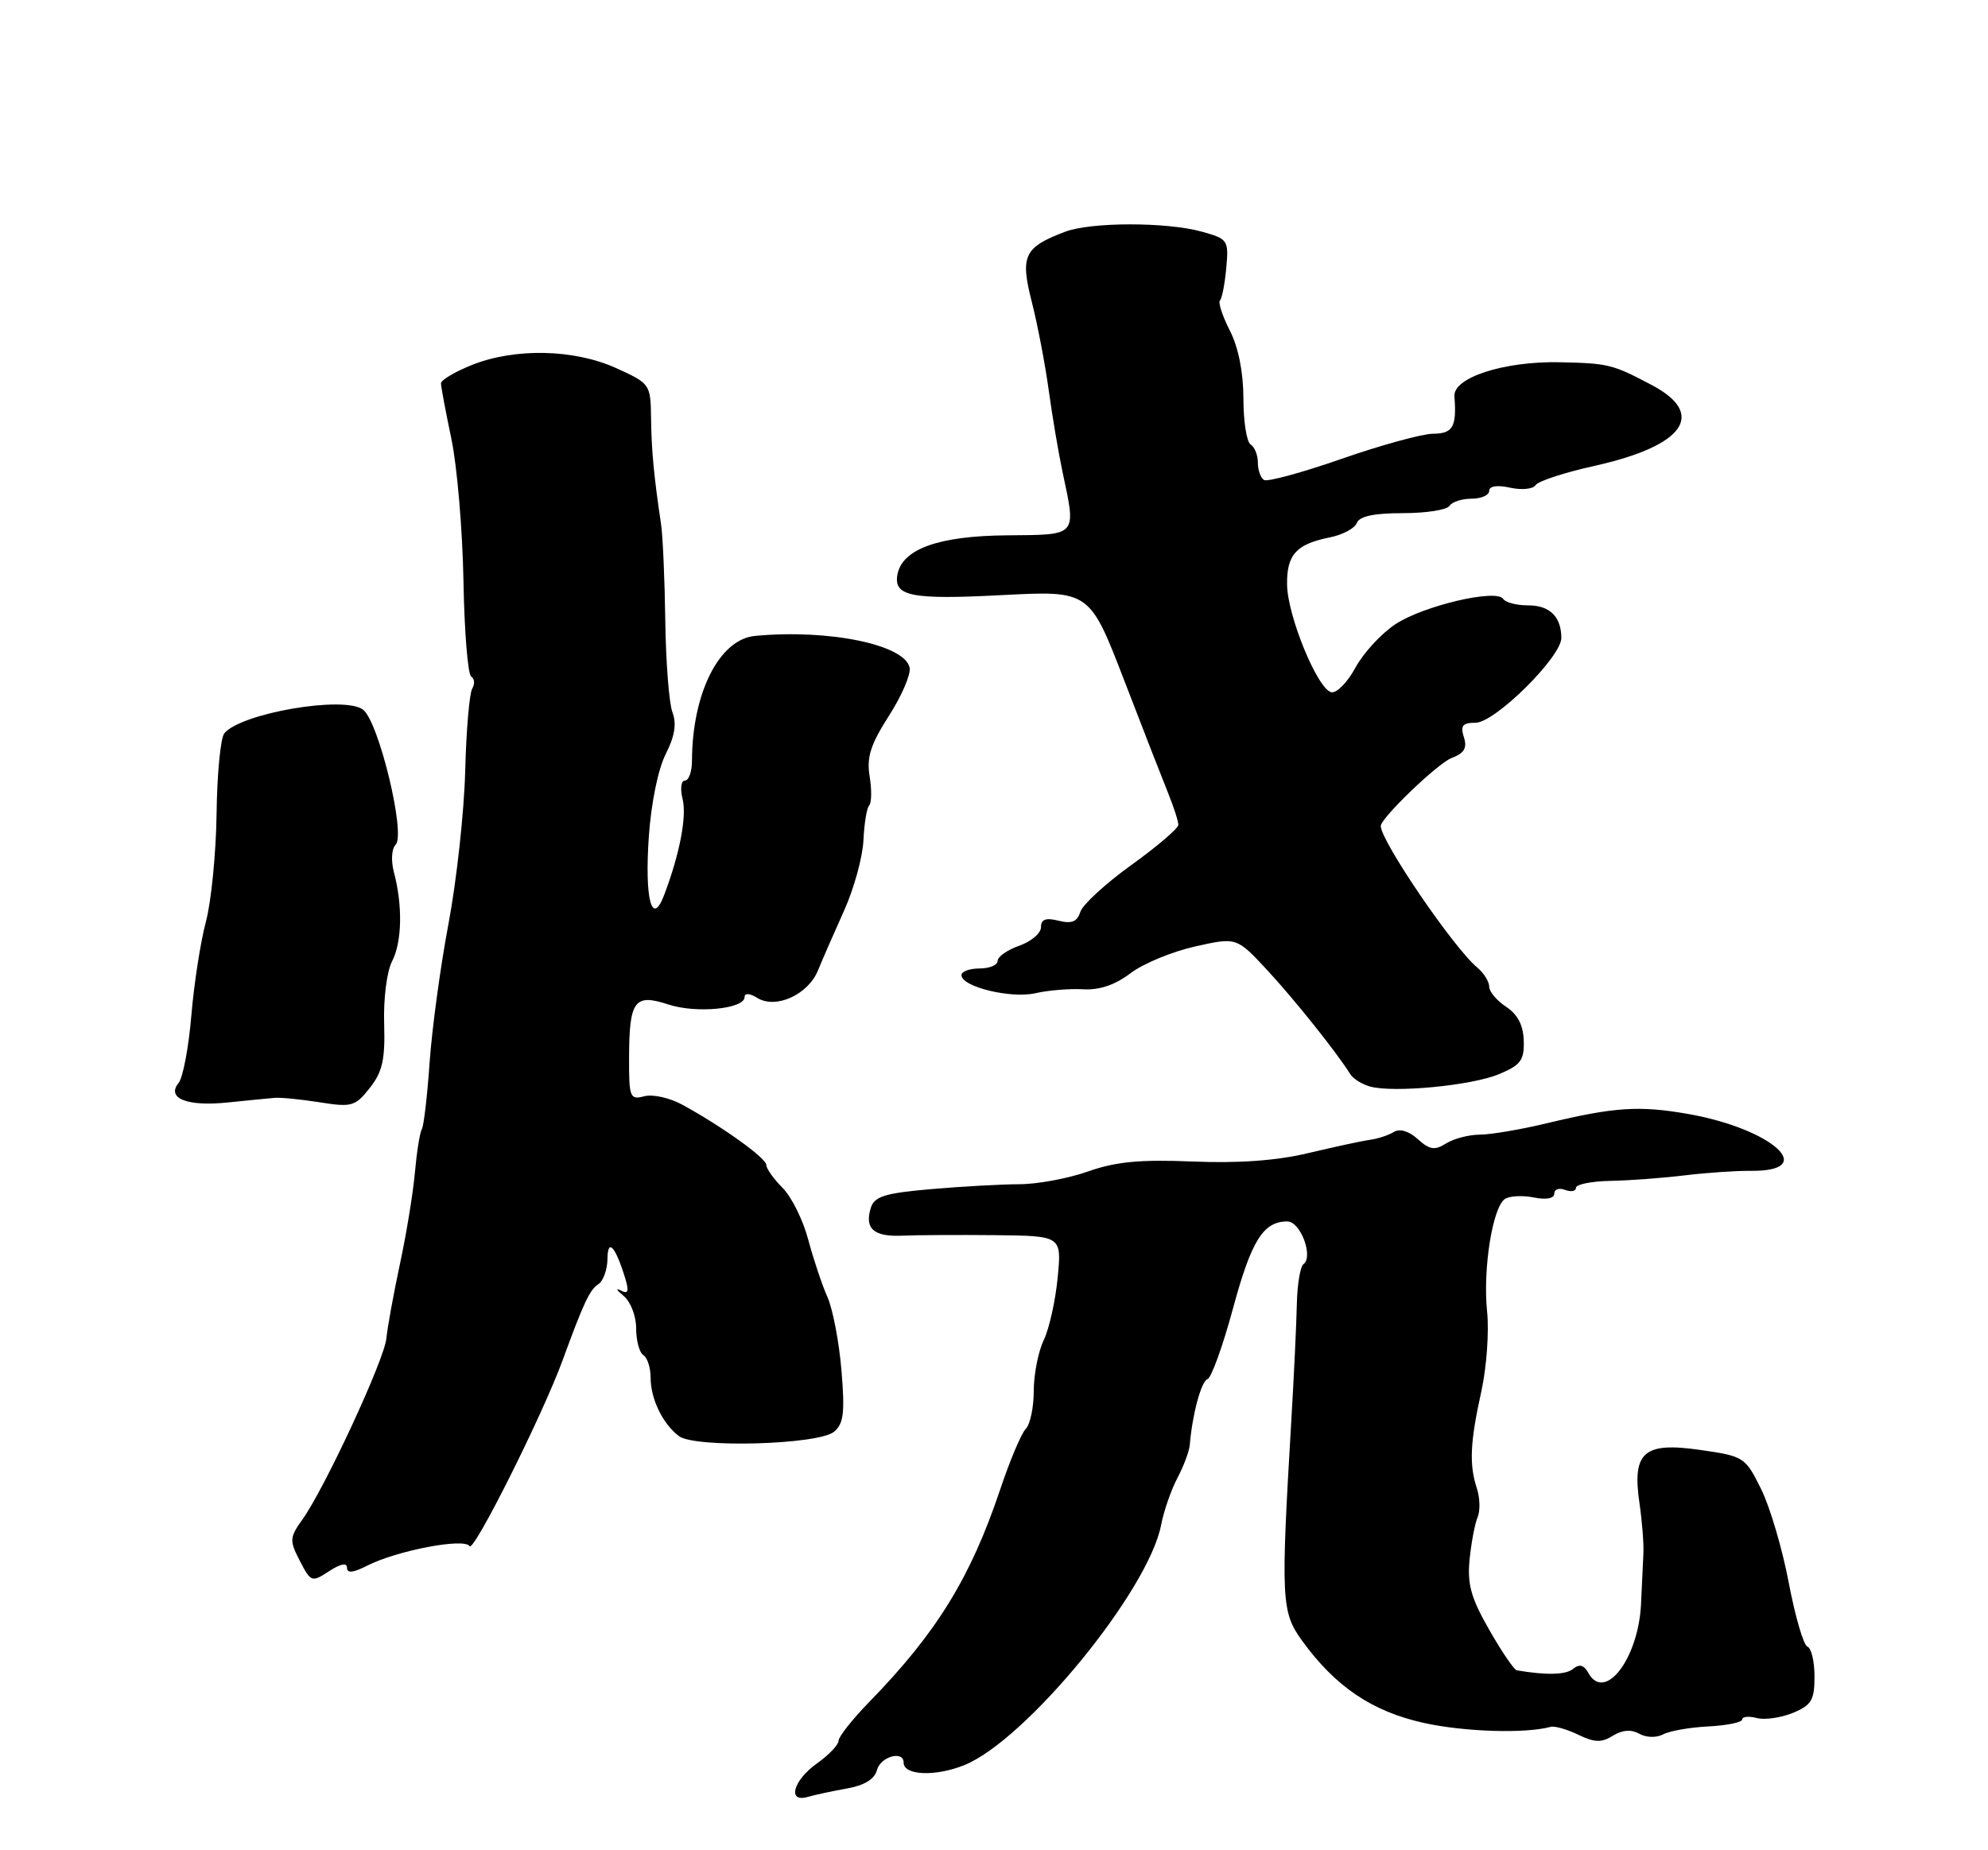<?xml version="1.0" encoding="UTF-8" standalone="no"?>
<!DOCTYPE svg PUBLIC "-//W3C//DTD SVG 1.1//EN" "http://www.w3.org/Graphics/SVG/1.1/DTD/svg11.dtd" >
<svg xmlns="http://www.w3.org/2000/svg" xmlns:xlink="http://www.w3.org/1999/xlink" version="1.1" viewBox="0 0 275 256">
 <g >
 <path fill="currentColor"
d=" M 117.16 247.46 C 119.57 247.03 120.99 246.17 121.31 244.91 C 121.80 243.04 125.00 242.15 125.00 243.88 C 125.00 245.66 129.36 245.84 133.36 244.24 C 141.90 240.82 158.88 220.10 160.62 210.98 C 160.99 209.06 162.00 206.15 162.87 204.50 C 163.74 202.85 164.51 200.79 164.58 199.93 C 164.93 195.70 166.17 191.11 167.03 190.82 C 167.57 190.64 169.16 186.22 170.57 181.00 C 173.11 171.63 174.75 169.00 178.08 169.00 C 179.89 169.00 181.72 173.86 180.31 174.91 C 179.86 175.23 179.45 177.75 179.39 180.50 C 179.33 183.25 178.99 190.45 178.63 196.50 C 177.16 221.43 177.24 223.03 180.13 227.03 C 184.73 233.37 189.80 236.80 196.93 238.38 C 202.54 239.63 211.02 239.89 214.50 238.93 C 215.05 238.78 216.77 239.27 218.32 240.02 C 220.58 241.11 221.54 241.14 223.11 240.16 C 224.41 239.35 225.63 239.26 226.76 239.88 C 227.73 240.43 229.13 240.46 230.06 239.97 C 230.94 239.50 233.76 239.00 236.33 238.87 C 238.90 238.74 241.00 238.30 241.00 237.91 C 241.00 237.51 241.90 237.42 243.01 237.71 C 244.11 238.00 246.36 237.68 248.01 237.00 C 250.59 235.93 251.00 235.23 251.00 231.96 C 251.00 229.87 250.56 228.02 250.02 227.83 C 249.49 227.65 248.33 223.68 247.44 219.00 C 246.56 214.32 244.83 208.47 243.60 206.00 C 241.42 201.60 241.23 201.48 235.15 200.61 C 227.37 199.49 225.75 200.92 226.79 208.00 C 227.15 210.47 227.40 213.62 227.33 215.00 C 227.27 216.38 227.12 219.53 227.00 222.00 C 226.62 229.51 222.00 235.54 219.73 231.49 C 219.10 230.36 218.48 230.19 217.62 230.90 C 216.61 231.74 213.95 231.81 209.82 231.11 C 209.45 231.05 207.73 228.53 206.01 225.51 C 203.48 221.10 202.95 219.19 203.29 215.76 C 203.53 213.42 204.02 210.79 204.40 209.92 C 204.77 209.05 204.73 207.25 204.29 205.92 C 203.21 202.62 203.36 199.56 204.91 192.53 C 205.64 189.24 206.00 184.27 205.71 181.47 C 205.10 175.56 206.48 166.94 208.21 165.87 C 208.87 165.46 210.66 165.38 212.20 165.69 C 213.90 166.03 215.00 165.82 215.00 165.16 C 215.00 164.55 215.68 164.32 216.50 164.64 C 217.33 164.95 218.00 164.82 218.00 164.35 C 218.00 163.87 220.14 163.44 222.75 163.39 C 225.36 163.34 229.97 163.00 233.00 162.63 C 236.03 162.26 240.16 161.98 242.18 162.00 C 251.73 162.10 245.16 156.17 233.46 154.12 C 226.75 152.95 223.34 153.17 214.00 155.41 C 210.43 156.27 206.26 156.98 204.74 156.99 C 203.22 156.99 201.10 157.54 200.04 158.21 C 198.46 159.20 197.76 159.09 196.12 157.61 C 194.89 156.49 193.62 156.12 192.81 156.62 C 192.09 157.07 190.60 157.56 189.50 157.71 C 188.40 157.86 184.57 158.69 180.99 159.54 C 176.62 160.59 171.36 160.97 164.99 160.71 C 157.71 160.41 154.34 160.73 150.50 162.09 C 147.75 163.06 143.47 163.85 141.00 163.85 C 138.53 163.86 133.03 164.16 128.79 164.53 C 122.44 165.08 120.96 165.54 120.47 167.09 C 119.55 170.00 120.86 171.15 124.85 170.97 C 126.86 170.88 132.63 170.85 137.68 170.90 C 146.86 171.00 146.86 171.00 146.31 176.75 C 146.01 179.91 145.15 183.81 144.39 185.40 C 143.62 187.00 143.00 190.17 143.00 192.45 C 143.00 194.73 142.50 197.10 141.89 197.71 C 141.28 198.32 139.68 202.12 138.33 206.16 C 134.25 218.31 129.53 225.96 120.25 235.48 C 117.91 237.88 116.00 240.30 116.00 240.85 C 116.00 241.41 114.65 242.83 113.00 244.00 C 109.70 246.35 108.86 249.47 111.75 248.62 C 112.71 248.34 115.15 247.82 117.16 247.46 Z  M 48.00 216.91 C 48.00 217.70 48.84 217.62 50.75 216.65 C 54.87 214.54 64.23 212.75 64.96 213.93 C 65.52 214.84 75.09 195.71 77.81 188.25 C 80.72 180.28 81.58 178.45 82.75 177.70 C 83.44 177.26 84.01 175.69 84.03 174.20 C 84.06 171.26 85.12 172.41 86.49 176.88 C 87.04 178.70 86.90 179.09 85.86 178.55 C 85.11 178.17 85.29 178.50 86.25 179.29 C 87.23 180.09 88.00 182.08 88.00 183.80 C 88.00 185.50 88.45 187.16 89.00 187.50 C 89.55 187.84 90.00 189.25 90.00 190.62 C 90.00 193.56 91.67 197.00 93.91 198.70 C 96.12 200.38 113.21 199.90 115.37 198.10 C 116.70 197.00 116.89 195.48 116.40 189.63 C 116.08 185.71 115.20 181.13 114.46 179.46 C 113.71 177.78 112.52 174.21 111.80 171.51 C 111.09 168.81 109.49 165.59 108.25 164.35 C 107.01 163.11 106.00 161.68 106.00 161.18 C 106.00 160.24 99.92 155.88 94.37 152.84 C 92.65 151.90 90.29 151.37 89.12 151.68 C 87.14 152.20 87.00 151.85 87.02 146.37 C 87.04 138.42 87.76 137.44 92.45 138.98 C 96.31 140.26 103.00 139.60 103.00 137.95 C 103.00 137.38 103.71 137.42 104.75 138.07 C 107.31 139.66 111.78 137.63 113.15 134.27 C 113.77 132.75 115.40 129.03 116.76 126.00 C 118.13 122.97 119.33 118.60 119.44 116.27 C 119.55 113.94 119.90 111.76 120.24 111.43 C 120.57 111.09 120.60 109.30 120.30 107.44 C 119.86 104.77 120.42 103.02 122.95 99.07 C 124.72 96.32 126.01 93.31 125.83 92.39 C 125.20 89.19 114.57 87.01 104.42 87.99 C 99.49 88.47 95.76 95.88 95.72 105.25 C 95.72 106.76 95.28 108.00 94.75 108.00 C 94.21 108.00 94.07 109.13 94.42 110.54 C 95.03 112.95 94.02 118.18 91.87 123.84 C 90.18 128.29 89.16 124.42 89.75 115.78 C 90.07 111.12 91.04 106.39 92.09 104.33 C 93.34 101.87 93.62 100.14 93.02 98.56 C 92.55 97.32 92.11 91.63 92.03 85.91 C 91.95 80.18 91.69 74.15 91.44 72.50 C 90.46 65.94 90.11 62.30 90.06 57.80 C 90.00 53.17 89.92 53.06 85.25 50.94 C 79.43 48.29 71.20 48.12 65.25 50.51 C 62.91 51.45 61.00 52.59 61.00 53.04 C 61.00 53.50 61.65 56.95 62.44 60.72 C 63.23 64.48 63.98 73.31 64.11 80.33 C 64.23 87.35 64.72 93.33 65.18 93.61 C 65.65 93.90 65.71 94.65 65.32 95.28 C 64.94 95.91 64.49 101.06 64.35 106.72 C 64.20 112.38 63.16 121.85 62.05 127.76 C 60.93 133.67 59.76 142.31 59.43 146.97 C 59.11 151.63 58.62 155.81 58.35 156.24 C 58.08 156.68 57.65 159.39 57.39 162.27 C 57.13 165.15 56.19 170.88 55.30 175.00 C 54.42 179.12 53.59 183.70 53.45 185.17 C 53.19 188.09 44.96 205.84 41.85 210.22 C 40.05 212.74 40.02 213.14 41.48 215.97 C 43.01 218.92 43.13 218.96 45.53 217.39 C 47.10 216.36 48.00 216.19 48.00 216.91 Z  M 38.00 151.90 C 38.83 151.83 41.64 152.11 44.25 152.52 C 48.66 153.22 49.15 153.08 51.16 150.52 C 52.91 148.30 53.29 146.60 53.14 141.64 C 53.03 138.20 53.51 134.40 54.24 133.00 C 55.61 130.34 55.72 125.30 54.49 120.68 C 54.07 119.08 54.17 117.43 54.73 116.87 C 56.16 115.44 52.39 99.84 50.22 98.19 C 47.65 96.22 33.35 98.66 31.03 101.46 C 30.51 102.09 30.03 107.08 29.96 112.55 C 29.89 118.02 29.22 124.75 28.49 127.50 C 27.75 130.25 26.84 136.10 26.47 140.50 C 26.10 144.90 25.31 149.10 24.71 149.83 C 22.97 151.96 25.88 153.13 31.50 152.54 C 34.25 152.26 37.17 151.97 38.00 151.90 Z  M 207.36 148.62 C 210.36 147.37 210.86 146.70 210.78 144.00 C 210.72 141.86 209.94 140.35 208.35 139.31 C 207.06 138.46 206.00 137.20 206.00 136.51 C 206.00 135.81 205.26 134.63 204.35 133.87 C 201.09 131.17 191.00 116.36 191.00 114.29 C 191.00 113.19 198.88 105.62 200.78 104.89 C 202.55 104.22 202.98 103.50 202.50 102.00 C 201.99 100.40 202.32 100.00 204.12 100.00 C 206.79 100.00 216.01 90.88 215.98 88.25 C 215.96 85.30 214.36 83.75 211.36 83.76 C 209.79 83.76 208.25 83.36 207.94 82.87 C 207.02 81.43 196.88 83.81 193.01 86.38 C 191.06 87.67 188.58 90.37 187.49 92.39 C 186.40 94.40 184.91 95.93 184.17 95.78 C 182.27 95.39 178.09 85.22 178.04 80.87 C 177.99 76.74 179.31 75.29 183.93 74.36 C 185.71 74.01 187.41 73.10 187.69 72.36 C 188.05 71.43 190.06 71.00 194.05 71.00 C 197.26 71.00 200.16 70.55 200.50 70.00 C 200.84 69.45 202.22 69.00 203.56 69.00 C 204.90 69.00 206.00 68.51 206.00 67.92 C 206.00 67.25 207.10 67.08 208.90 67.48 C 210.50 67.83 212.09 67.67 212.42 67.12 C 212.76 66.58 216.44 65.37 220.60 64.45 C 232.99 61.69 236.10 57.30 228.50 53.28 C 223.05 50.40 222.51 50.27 215.78 50.12 C 208.05 49.96 200.98 52.24 201.19 54.85 C 201.52 59.05 200.97 60.00 198.25 60.01 C 196.74 60.02 191.05 61.58 185.60 63.48 C 180.16 65.38 175.32 66.70 174.85 66.41 C 174.38 66.12 174.00 65.04 174.00 64.00 C 174.00 62.96 173.55 61.84 173.00 61.50 C 172.45 61.16 172.00 58.30 172.00 55.15 C 172.00 51.53 171.31 48.07 170.13 45.75 C 169.10 43.73 168.48 41.85 168.76 41.57 C 169.04 41.29 169.43 39.27 169.63 37.08 C 169.98 33.22 169.86 33.06 166.24 32.05 C 161.37 30.70 150.90 30.71 147.32 32.07 C 141.65 34.23 141.10 35.38 142.73 41.78 C 143.53 44.93 144.58 50.42 145.07 54.00 C 145.56 57.58 146.42 62.66 146.98 65.30 C 148.89 74.28 149.14 73.99 139.25 74.07 C 129.88 74.15 124.83 75.95 124.15 79.46 C 123.56 82.50 126.04 83.00 138.61 82.34 C 150.72 81.71 150.72 81.71 155.50 94.11 C 158.12 100.92 160.89 108.02 161.64 109.87 C 162.39 111.73 163.00 113.64 163.00 114.13 C 163.00 114.61 160.08 117.11 156.51 119.68 C 152.94 122.24 149.76 125.17 149.44 126.17 C 149.01 127.54 148.25 127.85 146.43 127.39 C 144.66 126.95 144.00 127.19 144.00 128.29 C 144.00 129.12 142.65 130.27 141.00 130.85 C 139.35 131.43 138.00 132.37 138.00 132.95 C 138.00 133.53 136.88 134.00 135.50 134.00 C 134.12 134.00 133.00 134.42 133.00 134.92 C 133.00 136.54 139.83 138.20 143.25 137.42 C 145.04 137.01 148.01 136.77 149.86 136.88 C 152.09 137.01 154.27 136.27 156.38 134.66 C 158.12 133.33 162.14 131.67 165.30 130.96 C 171.06 129.67 171.06 129.67 175.28 134.21 C 179.05 138.28 184.88 145.57 186.79 148.63 C 187.18 149.26 188.40 150.02 189.50 150.33 C 192.75 151.24 203.57 150.21 207.36 148.62 Z "/>
</g>
</svg>